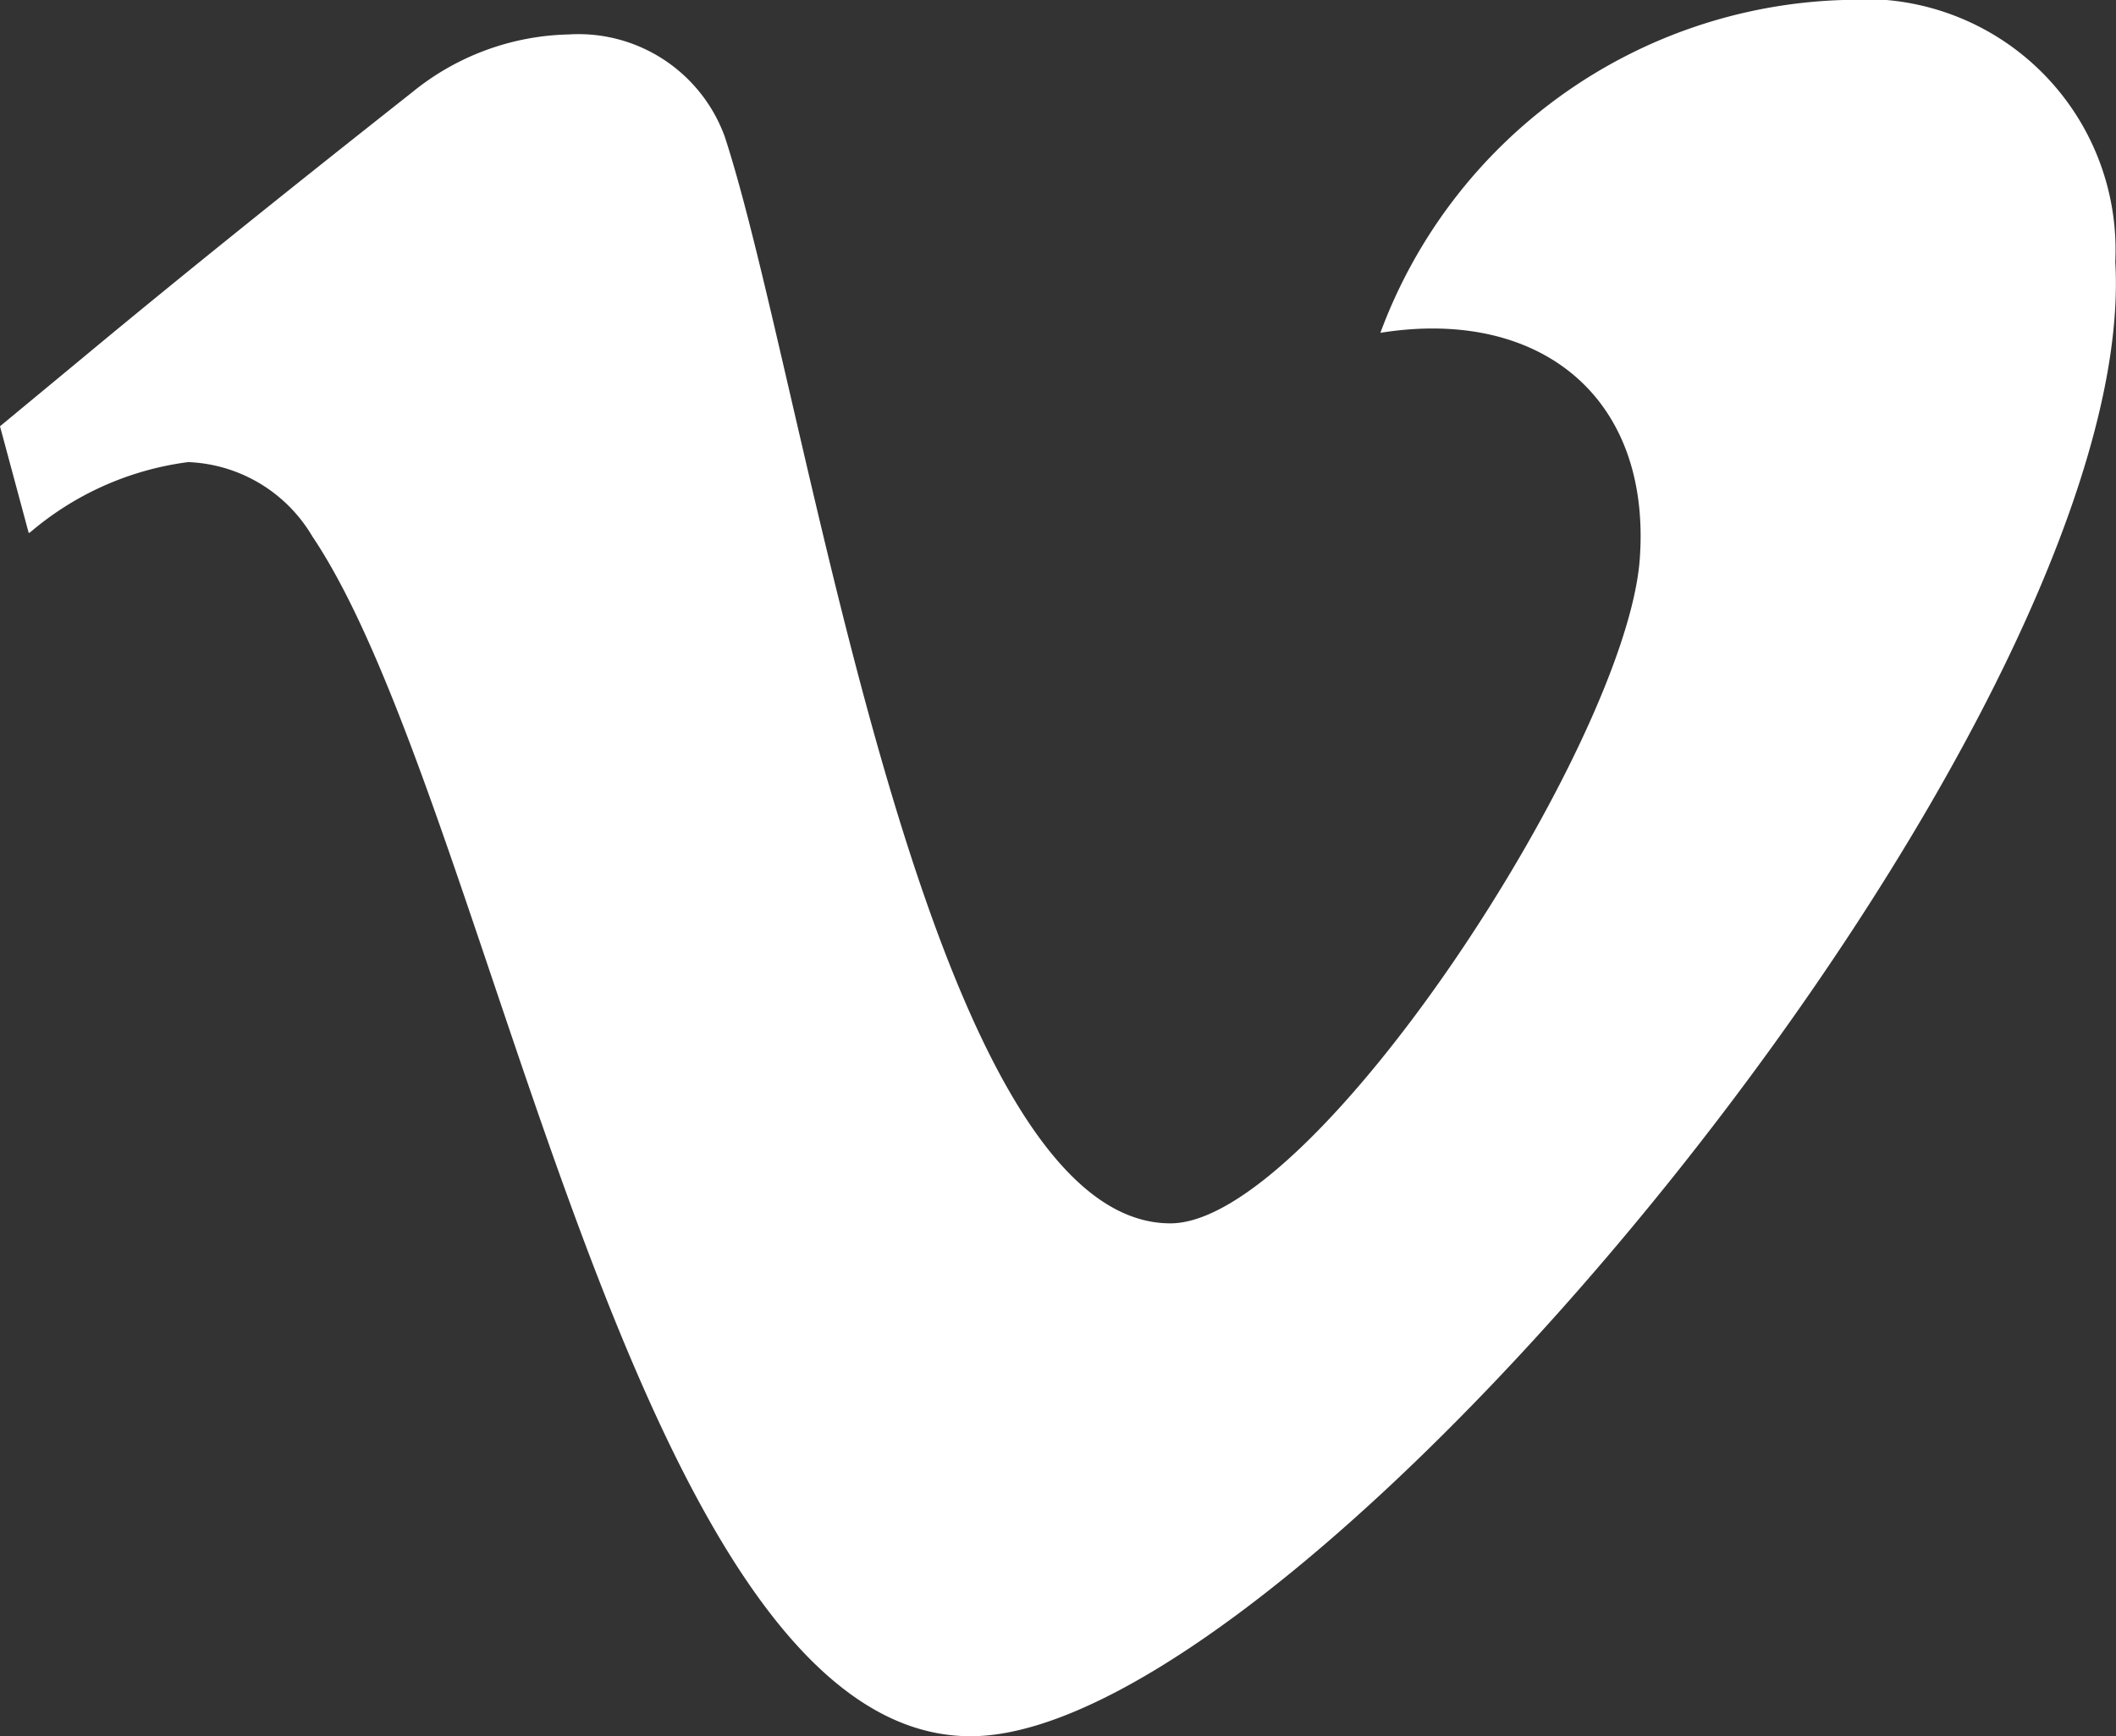 <svg xmlns="http://www.w3.org/2000/svg" width="32.375" height="26.564" viewBox="0 0 32.375 26.564">
  <rect x="0" y="0" width="32.375" height="26.564" fill="#333333" stroke="none"/>
  <path id="vimeo" d="M0,7.022.44,8.657l.033-.022A4.636,4.636,0,0,1,2.879,7.57a2.308,2.308,0,0,1,1.9,1.137c2.763,4.1,4.9,18.357,10.071,18.357,5.1,0,17.92-15.545,17.514-22.559A3.837,3.837,0,0,0,28.2.5,7.8,7.8,0,0,0,21.12,5.592c2.431-.39,4.153.973,3.968,3.468-.214,2.834-4.968,10.157-7.181,10.157-3.782,0-5.552-12.752-6.817-16.623A2.382,2.382,0,0,0,8.7,1.027a3.921,3.921,0,0,0-2.4.89C4.624,3.24,2.92,4.6,1.266,5.974Zm0,0" transform="translate(0 -0.5)" fill="#fff"/>
</svg>
